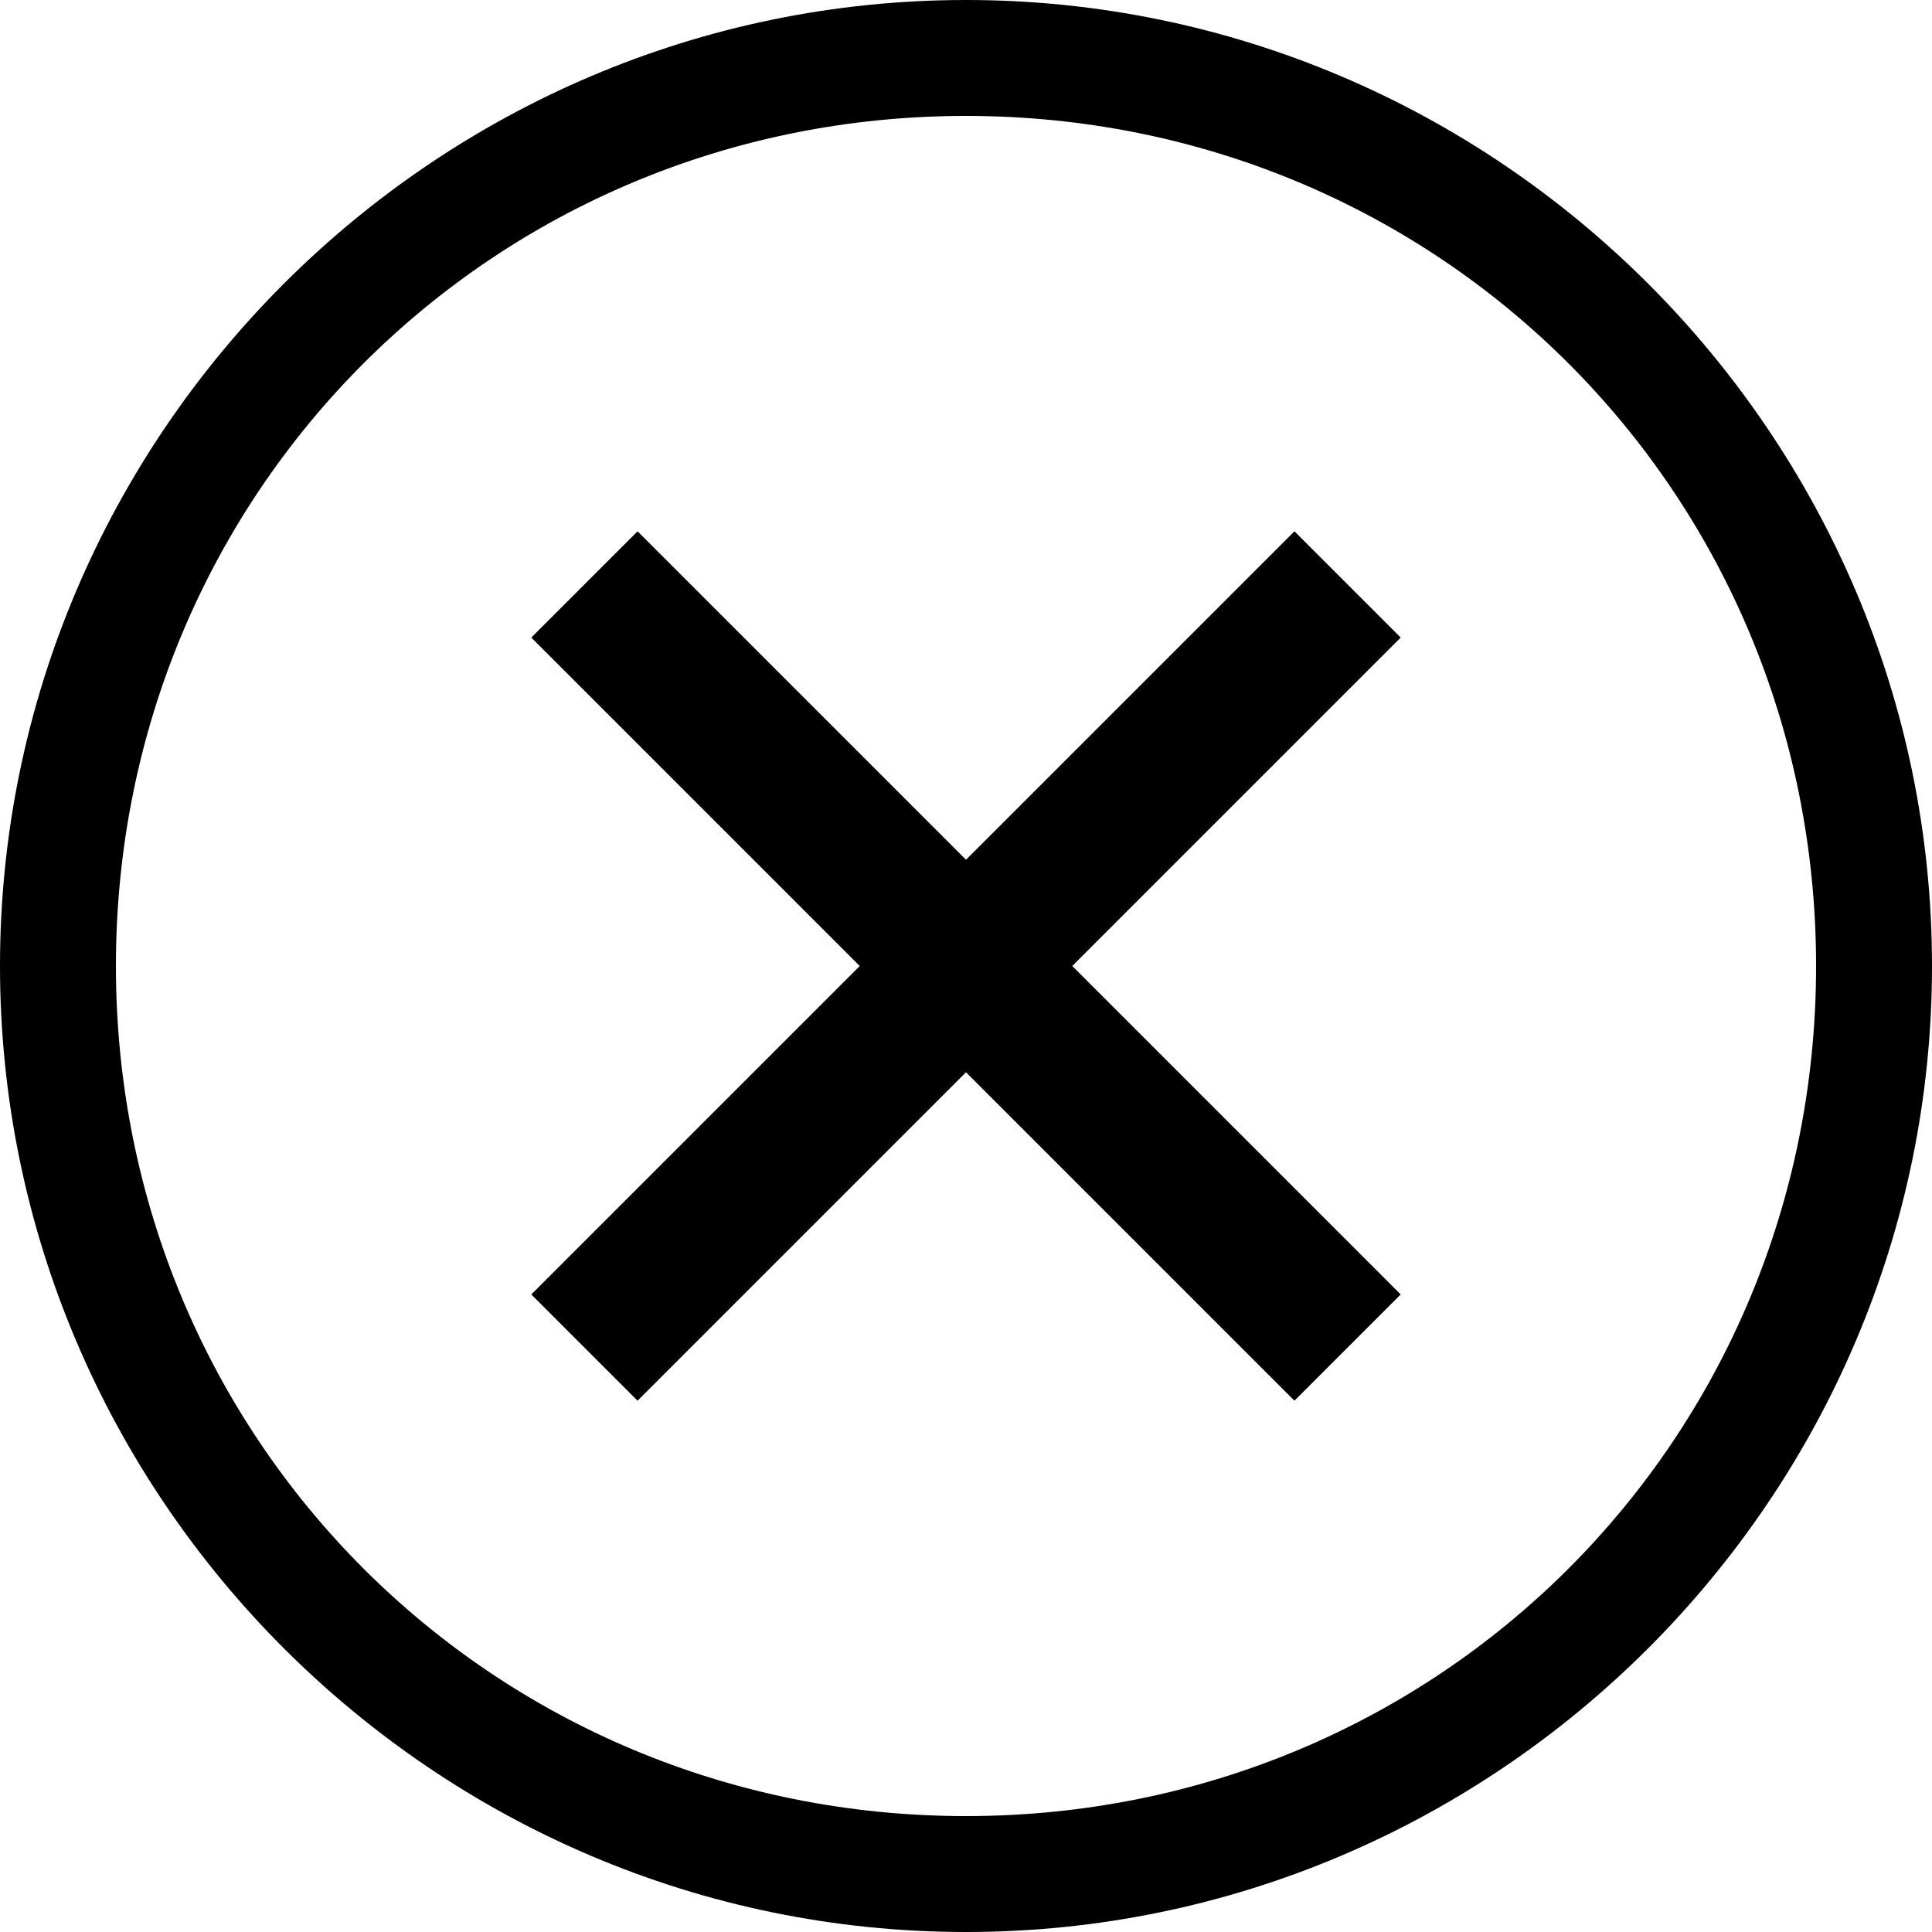 <svg xmlns="http://www.w3.org/2000/svg" height="20" viewBox="0 0 20 20"><path d="M13.4 5.5L10 8.9 6.6 5.5 5.5 6.6 8.9 10l-3.4 3.4 1.1 1.1 3.4-3.4 3.4 3.4 1.1-1.1-3.4-3.4 3.4-3.4z"/><path d="M10 1.2c4.9 0 8.8 3.9 8.8 8.8s-3.9 8.8-8.8 8.8-8.8-3.9-8.8-8.8S5.1 1.2 10 1.2M10 0C4.5 0 0 4.5 0 10s4.5 10 10 10 10-4.5 10-10S15.5 0 10 0z"/></svg>